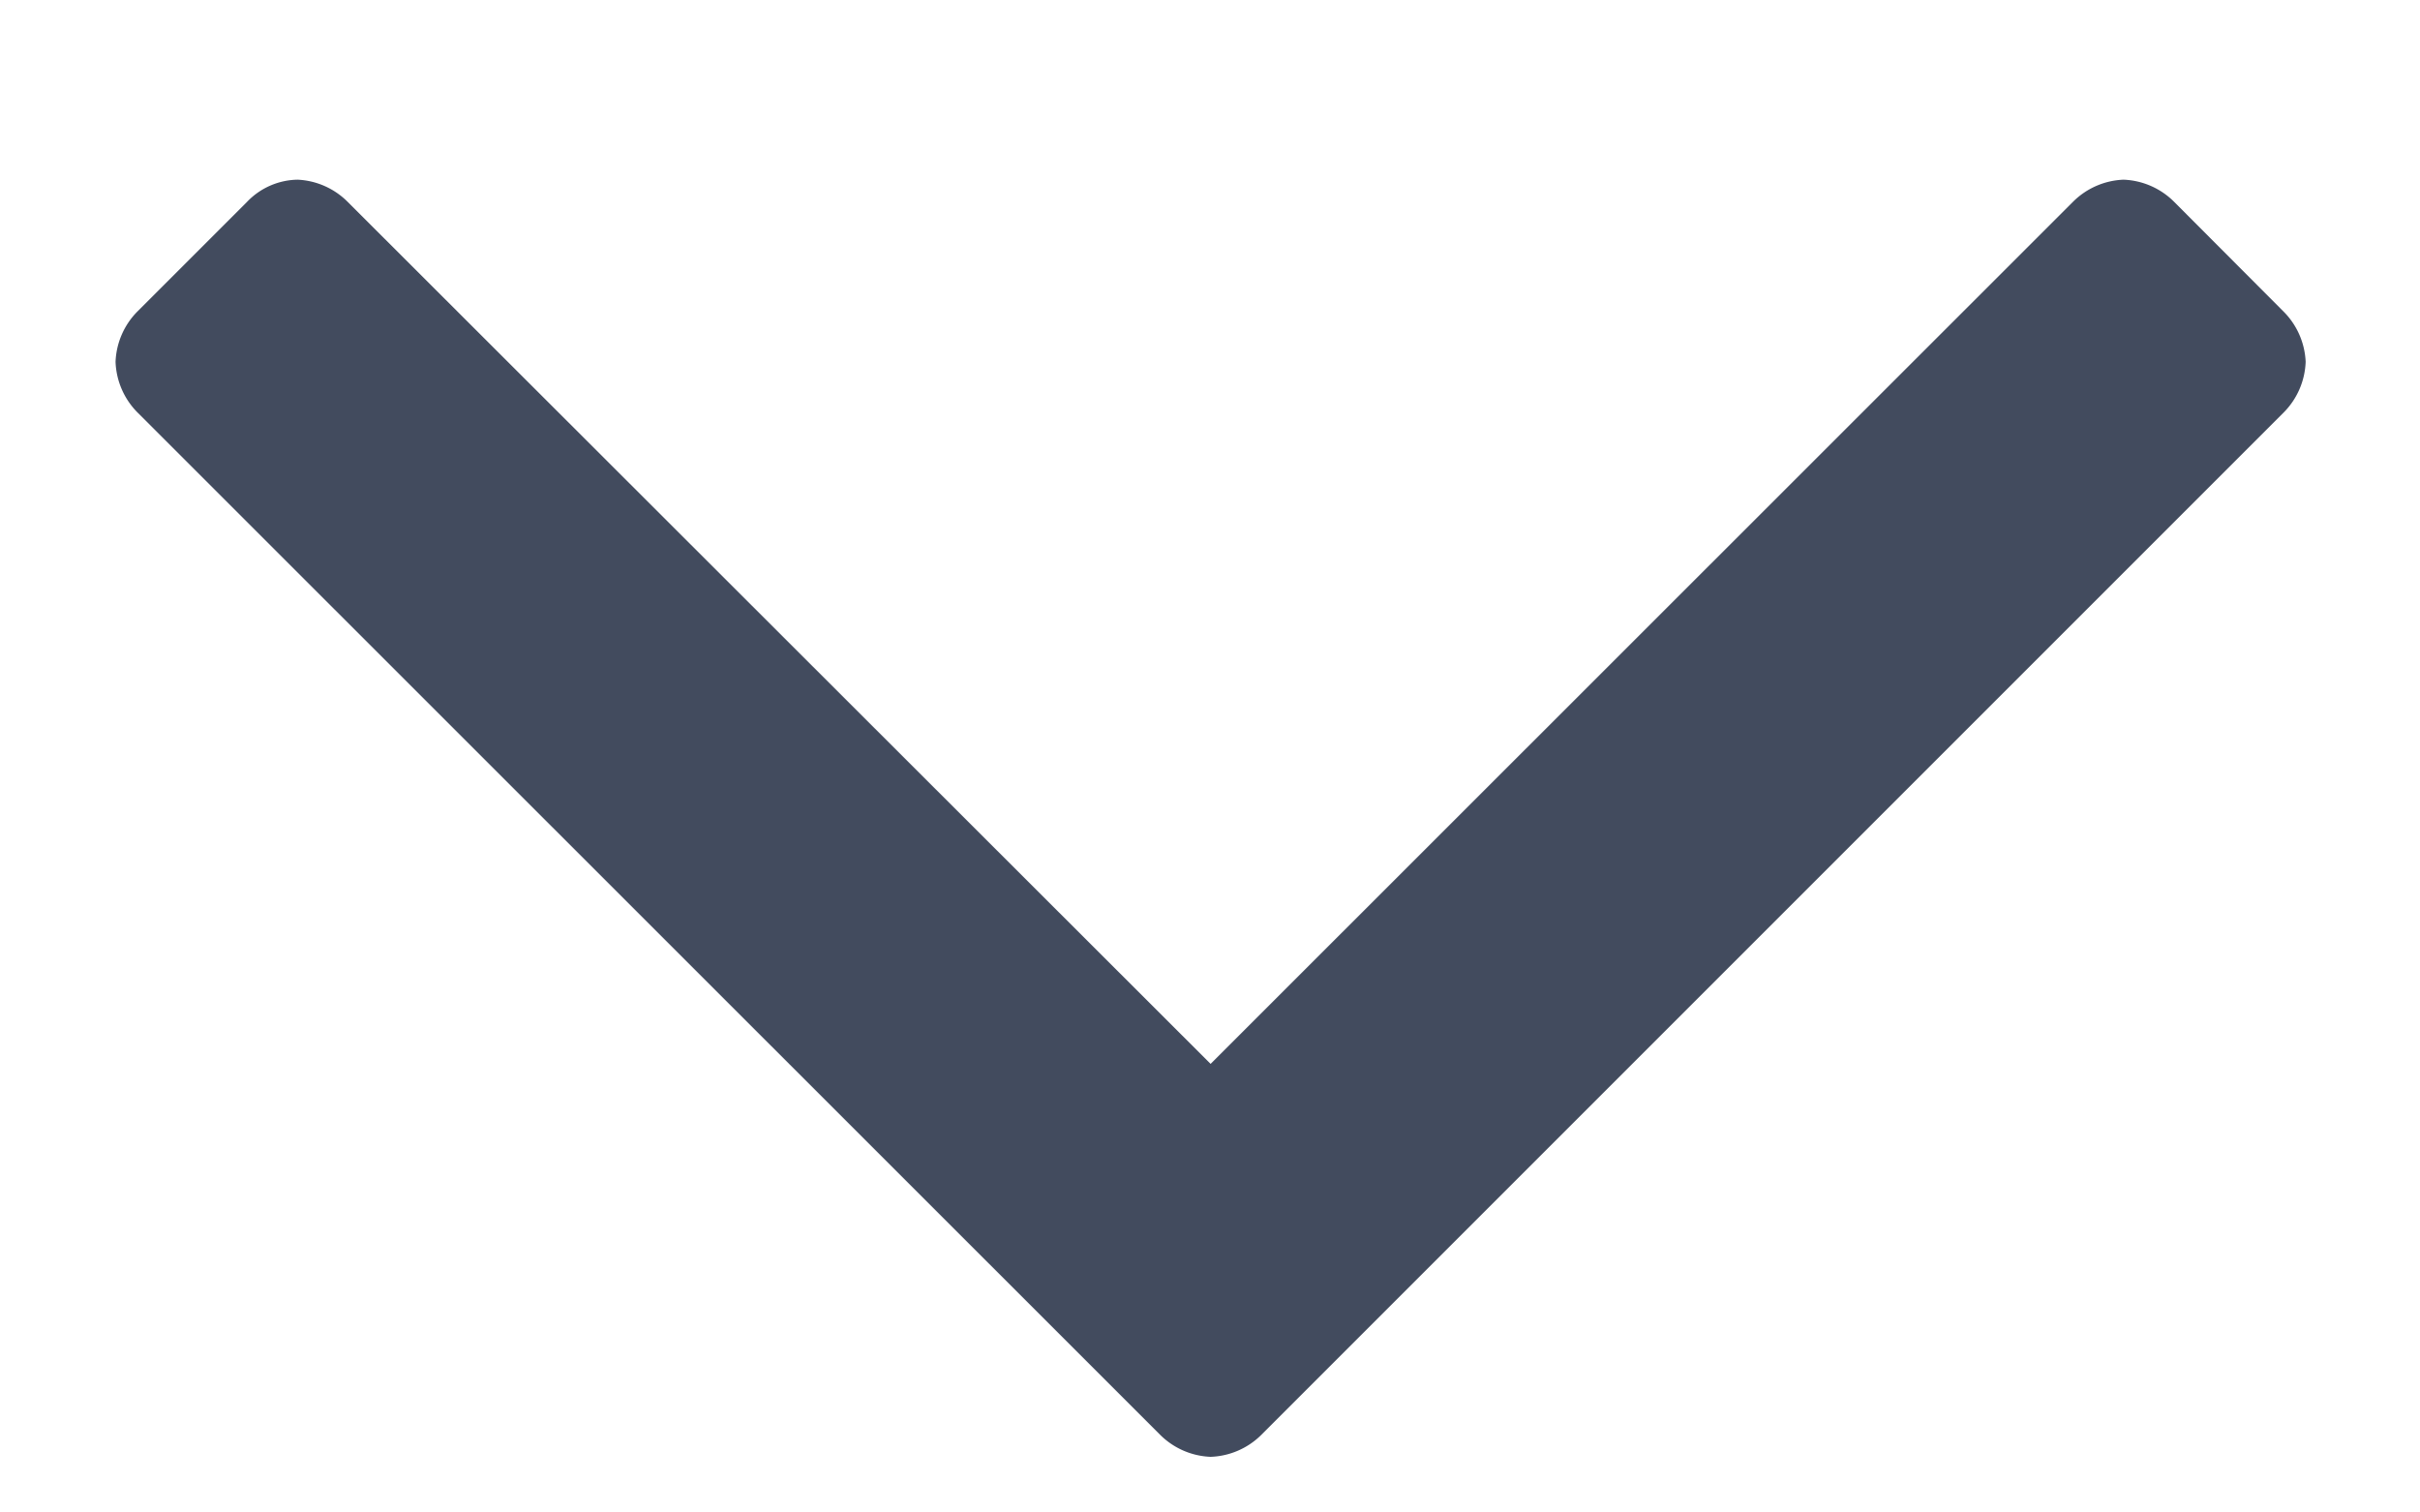 <svg width="8" height="5" fill="none" xmlns="http://www.w3.org/2000/svg"><path d="M7.622 1.196a.25.25 0 00-.073-.166L7.187.667A.25.25 0 007.02.594a.25.25 0 00-.167.073l-2.851 2.85L1.15.668A.25.25 0 00.984.594a.236.236 0 00-.167.073l-.363.363a.25.25 0 00-.072.166.25.25 0 00.072.167l3.381 3.38a.25.25 0 00.167.073.25.25 0 00.167-.072l3.38-3.38a.25.25 0 00.073-.168z" fill="#424B5E"/></svg>
